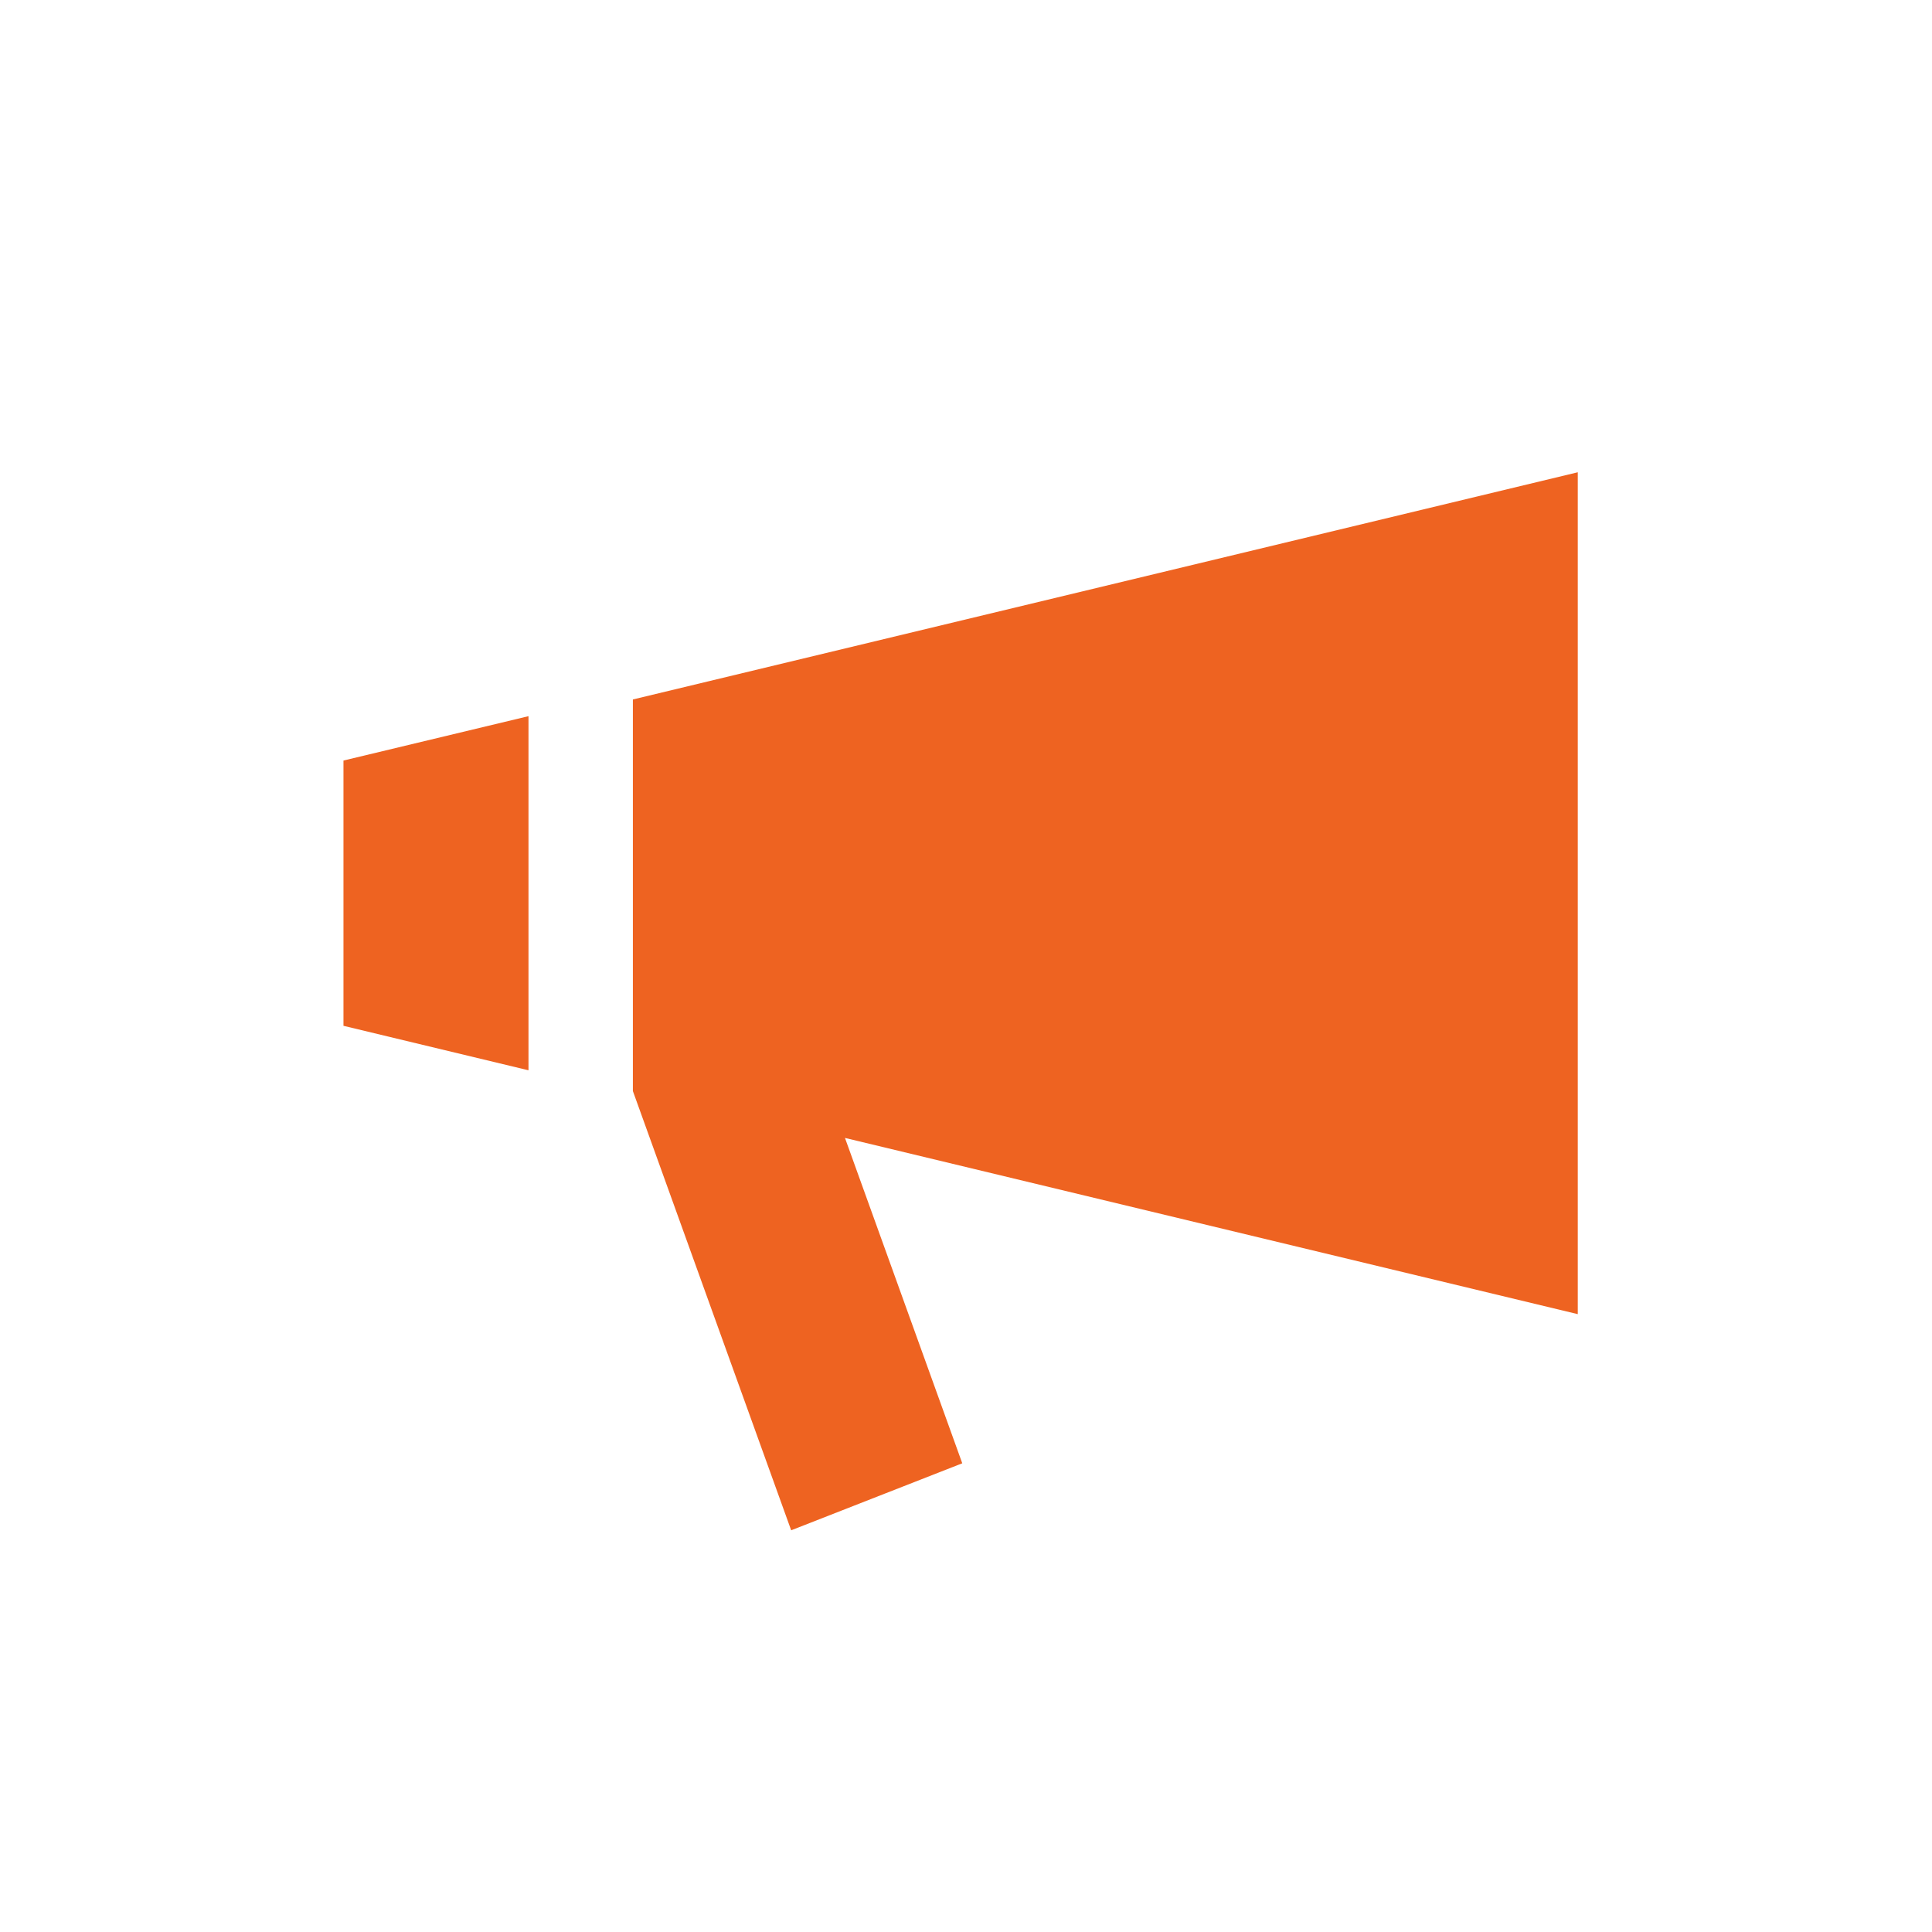 <?xml version="1.0" encoding="UTF-8"?>
<svg width="90px" height="90px" viewBox="0 0 90 90" version="1.1" xmlns="http://www.w3.org/2000/svg" xmlns:xlink="http://www.w3.org/1999/xlink">
    <!-- Generator: Sketch 41 (35326) - http://www.bohemiancoding.com/sketch -->
    <title>release</title>
    <desc>Created with Sketch.</desc>
    <defs></defs>
    <g id="Home-Page-and-Layout" stroke="none" stroke-width="1" fill="none" fill-rule="evenodd">
        <g id="devdocs-home-hd" transform="translate(-675, -587)">
            <g id="Group-9" transform="translate(198, 426)"></g>
            <g id="release" transform="translate(675, 587)" fill="#EE6321">
                <path d="M16,47.786 L24.619,49.858 L24.619,33.362 L16,35.429 L16,47.786 M73.5,22 L29.482,32.584 L29.482,50.826 L36.856,71.287 L44.826,68.166 L39.362,53.009 L73.499,61.218 L73.499,22.002" id="Shape"></path>
            </g>
        </g>
    </g>
</svg>